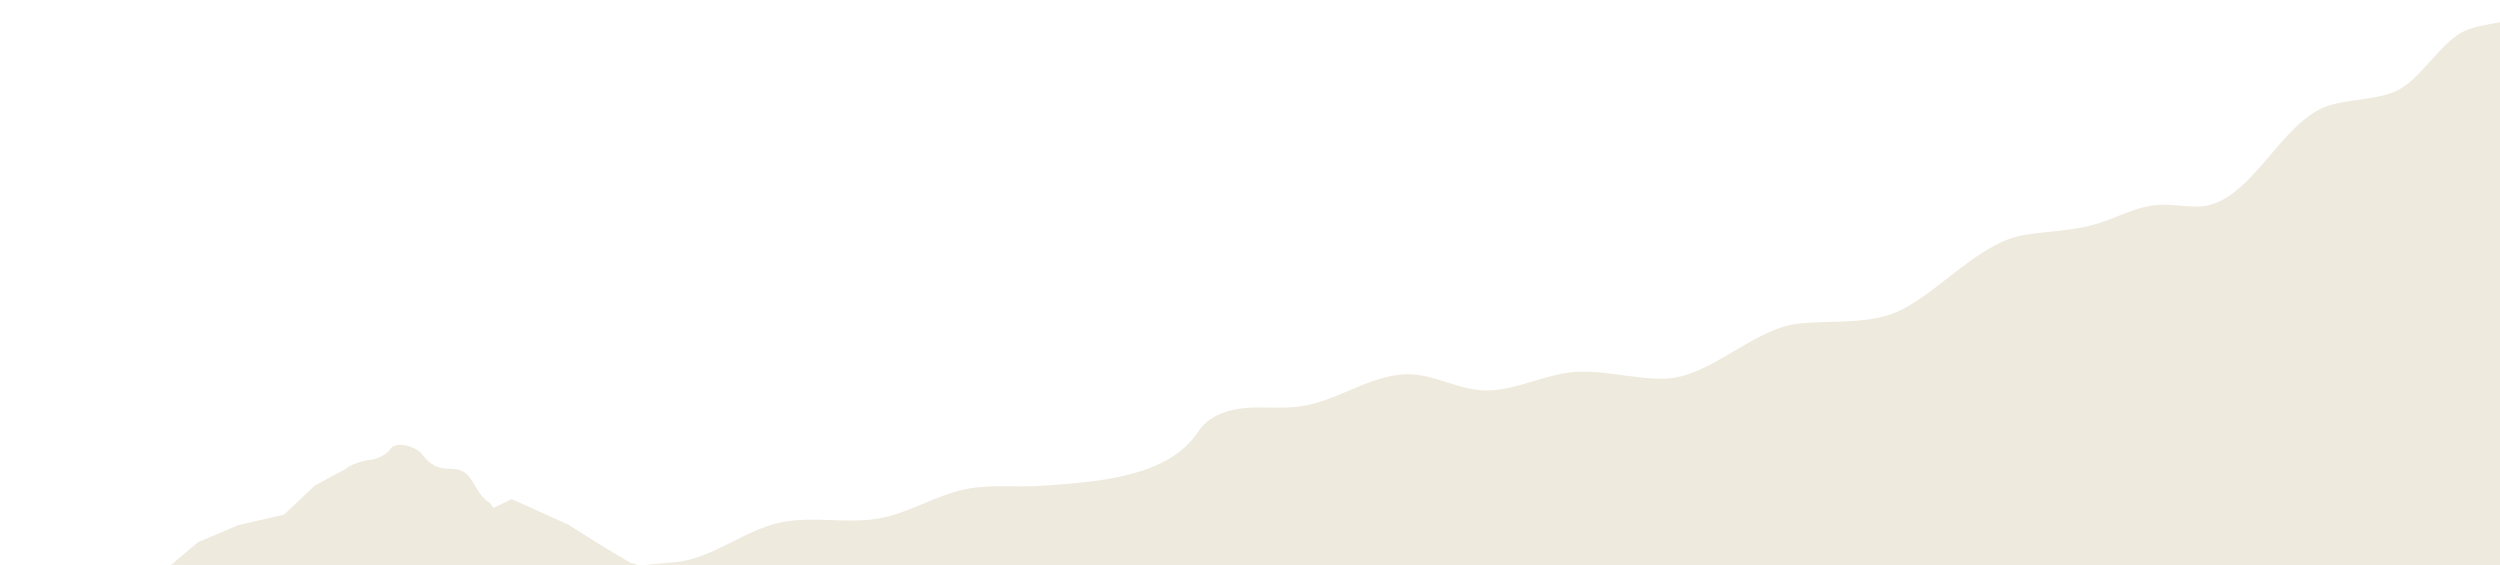 <svg width="770" height="174" viewBox="0 0 770 174" fill="none" xmlns="http://www.w3.org/2000/svg">
<g clip-path="url(#clip0_553_930)">
<path d="M856 -12C840.123 -9.902 824.246 -7.803 808.369 -5.705C802.873 -5.006 797.29 -4.219 792.056 -2.295C785.775 0.065 780.105 4.174 773.649 6.01C769.2 7.234 764.577 7.497 760.215 9.07C751.753 12.13 745.734 24.999 737.359 28.321C730.816 30.944 723.401 30.42 716.771 32.693C702.29 37.764 693.392 62.25 678.039 63.561C673.59 63.911 669.053 62.774 664.604 63.124C657.8 63.561 651.606 67.321 645.063 69.157C637.997 71.168 630.582 71.168 623.342 72.391C610.169 74.577 598.043 88.96 586.179 95.167C576.67 100.151 564.981 98.577 554.251 99.626C540.031 101.025 526.771 116.369 512.552 116.631C502.781 116.806 493.098 113.571 483.502 114.708C474.255 115.844 465.532 120.828 456.285 120.216C449.044 119.691 442.414 115.844 435.174 115.32C423.222 114.533 412.667 123.363 400.803 125.112C395.219 125.986 389.462 125.199 383.879 125.636C378.208 126.074 372.276 128.084 369.136 132.806C359.976 146.969 338.254 148.368 321.418 149.592C313.479 150.204 305.366 149.067 297.515 150.641C288.268 152.477 280.068 157.985 270.908 159.646C260.789 161.482 250.233 158.772 240.201 160.958C229.122 163.406 219.788 171.712 208.534 173.111C202.166 173.897 194.228 173.11 191 178.619V217H855.477L856 -12Z" fill="#EEEADE"/>
<path fill-rule="evenodd" clip-rule="evenodd" d="M244 192.171C234.647 187.881 224.88 183.591 222.444 182.835C217.597 181.348 212.311 180.495 207.294 180.641C205.272 179.593 203.202 178.472 201.132 177.326C198.842 175.498 196.431 173.572 194.214 173.377C183.96 167.38 175.24 161.701 175.24 161.701L157.654 153.73L151.979 156.436C151.565 155.802 151.127 155.095 150.688 154.802C145.379 151.39 146.207 144.418 139.046 144.418C134.905 144.418 132.494 143.272 130.058 139.957C128.329 137.617 121.753 135.472 120.096 138.47C119.268 139.957 115.517 141.663 113.91 141.639C113.349 141.615 108.424 142.614 106.5 144.418L97 149.5L87.5 158.5L73.5 161.701L61 167L30 193H243.489C242.807 192.756 242.051 192.464 241.199 192.171H244Z" fill="#EEEADE"/>
</g>
<defs>
<clipPath id="clip0_553_930">
<rect width="770" height="174" fill="white" transform="matrix(-1 0 0 1 770 0)"/>
</clipPath>
</defs>
</svg>
